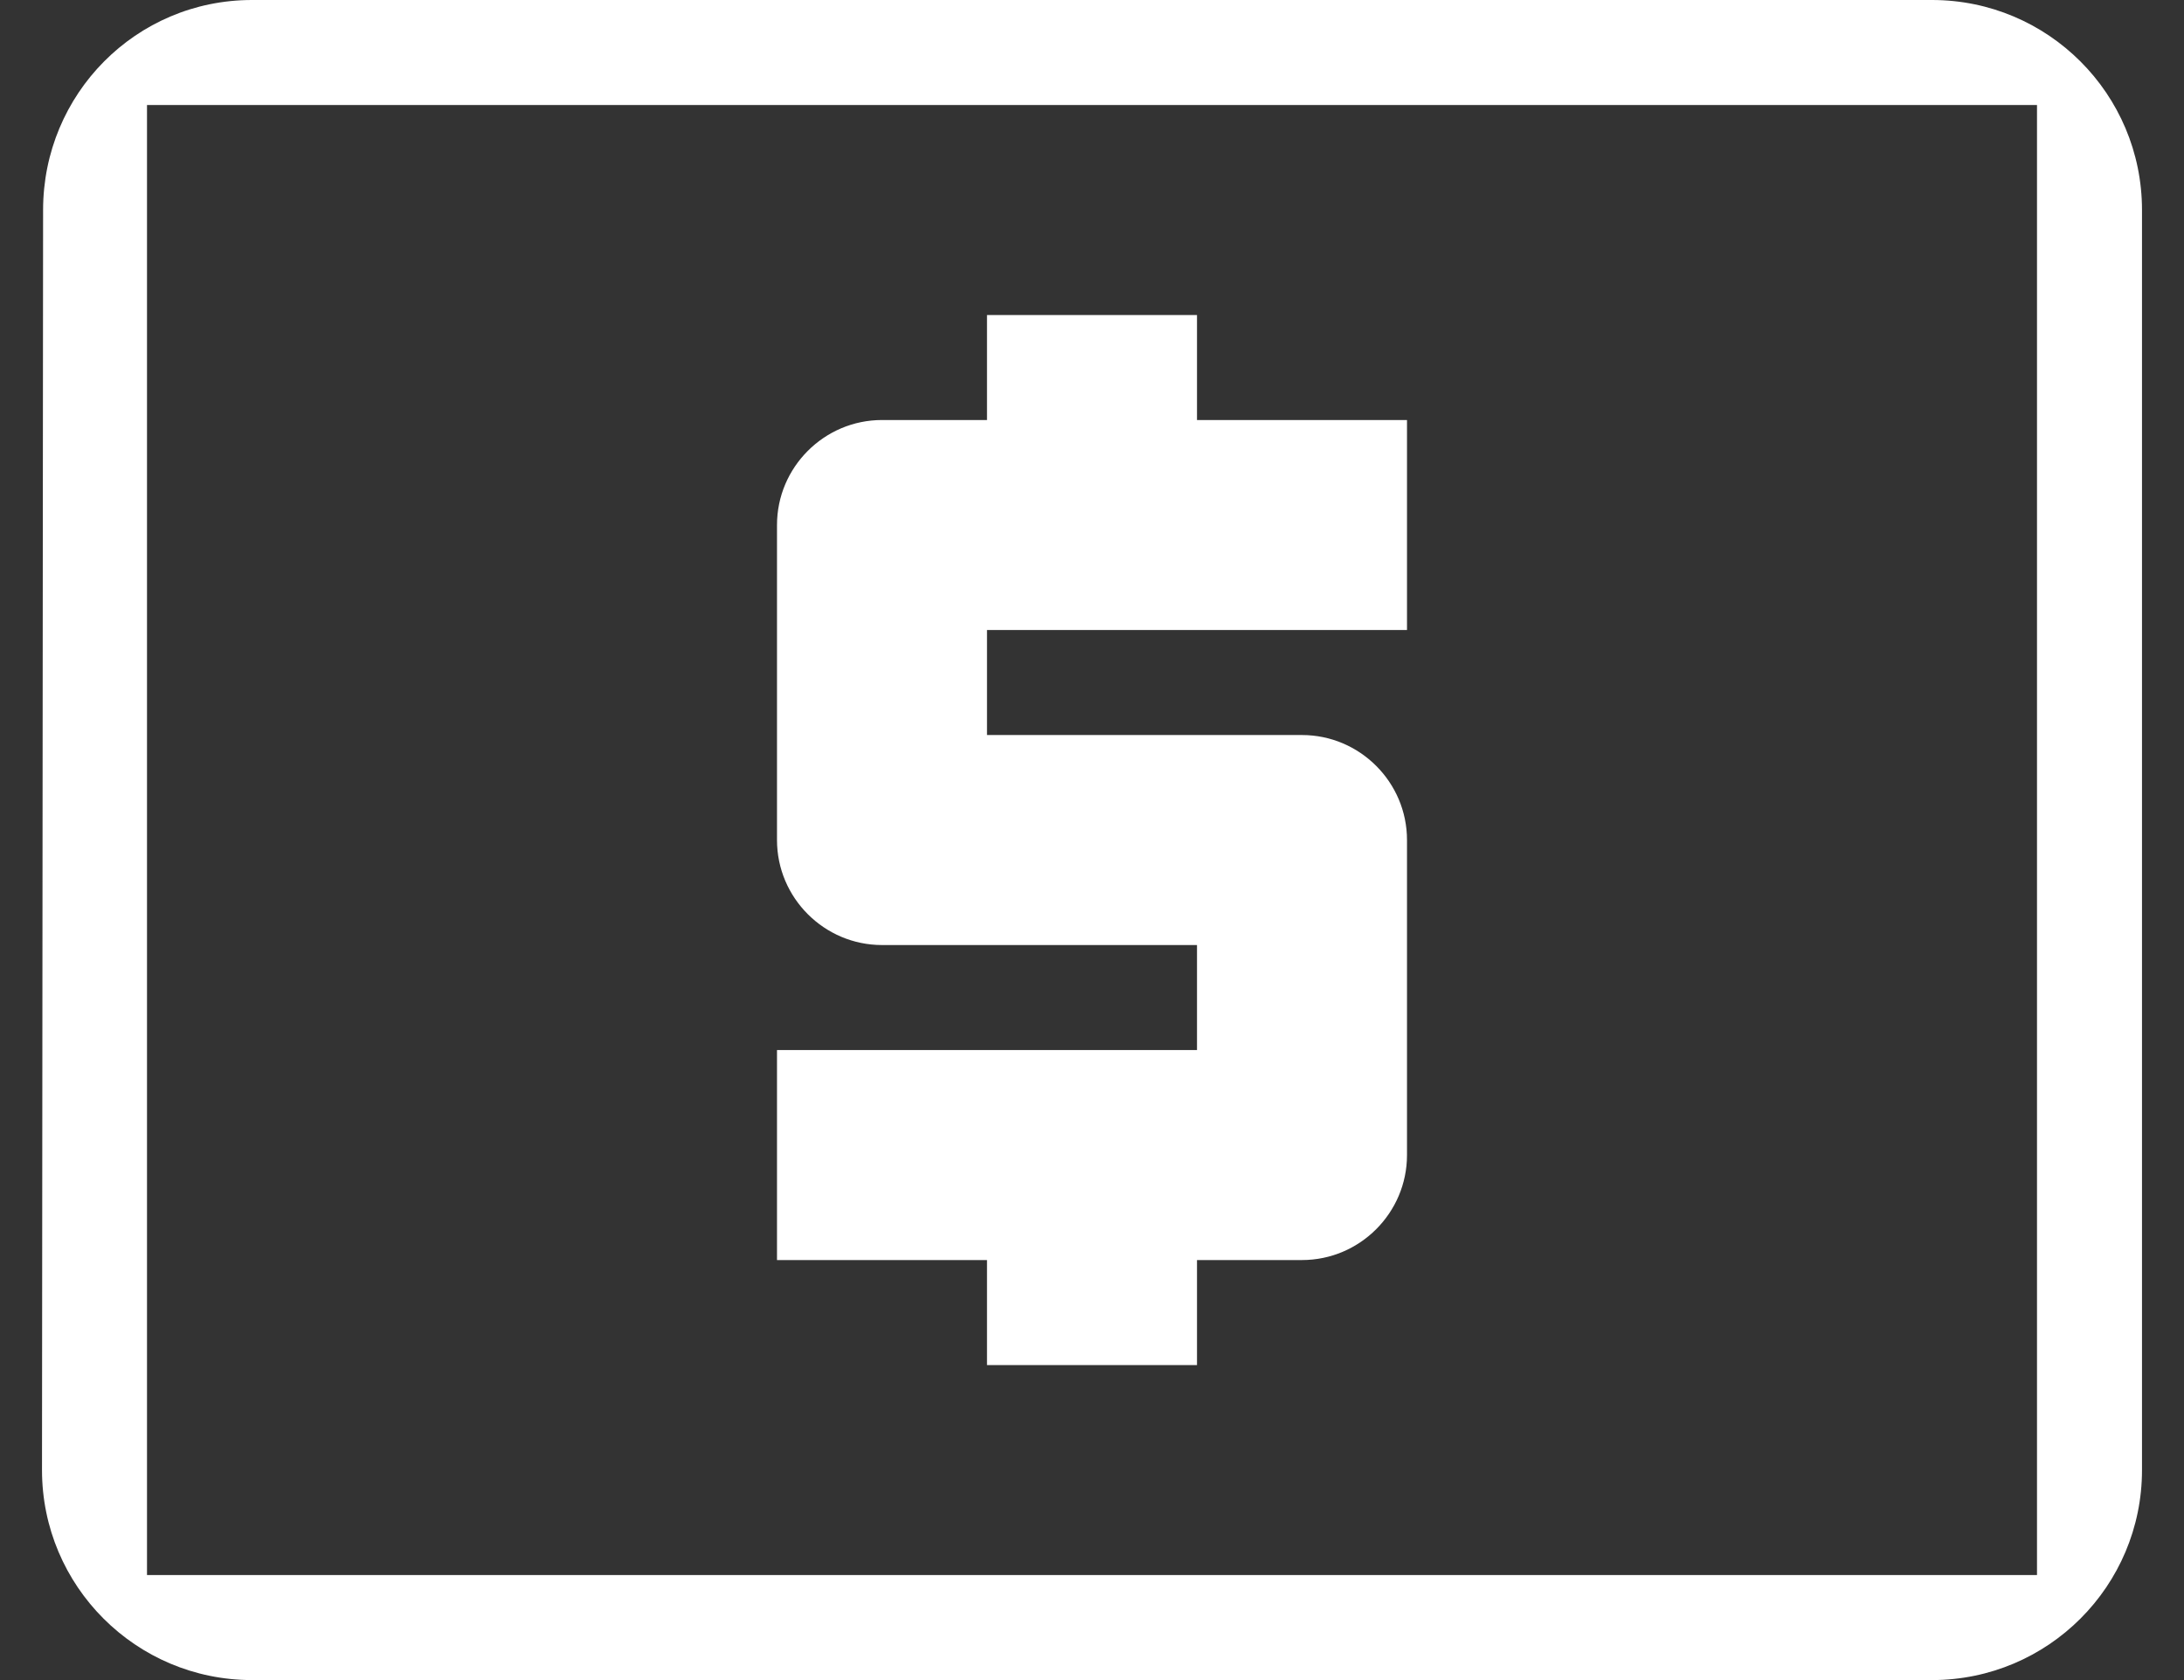 <?xml version="1.0" encoding="UTF-8"?>
<svg width="26px" height="20px" viewBox="0 0 26 20" version="1.1" xmlns="http://www.w3.org/2000/svg" xmlns:xlink="http://www.w3.org/1999/xlink">
    <rect x="0" y="0" width="26" height="20" fill="#333333" stroke="none"/>
    <!-- Generator: sketchtool 49 (51002) - http://www.bohemiancoding.com/sketch -->
    <title>6719FBA9-1801-4DD1-9B49-7E66C5BA534B</title>
    <desc>Created with sketchtool.</desc>
    <defs></defs>
    <g id="customer-page-(corrected-design)" stroke="none" stroke-width="1" fill="none" fill-rule="evenodd">
        <g id="Customer-Page-(original-size)" transform="translate(-268, -358)">
            <g id="Group-2" transform="translate(-195, 0)">
                <g id="quick-links" transform="translate(195, 327)">
                    <g id="debts" transform="translate(251, 11)">
                        <g id="ic-debts" transform="translate(15, 15)">
                            <polygon id="Shape" points="0 0 30 0 30 30 0 30"></polygon>
                            <path d="M13.75,21.25 L16.25,21.25 L16.25,20 L17.5,20 C18.188,20 18.75,19.438 18.75,18.75 L18.75,15 C18.75,14.312 18.188,13.75 17.5,13.75 L13.75,13.75 L13.75,12.5 L18.75,12.5 L18.75,10 L16.25,10 L16.25,8.75 L13.75,8.75 L13.75,10 L12.5,10 C11.812,10 11.25,10.562 11.25,11.25 L11.25,15 C11.25,15.688 11.812,16.25 12.5,16.25 L16.25,16.25 L16.25,17.5 L11.25,17.5 L11.25,20 L13.75,20 L13.75,21.25 Z M25,5 L5,5 C3.619,5 2.513,6.119 2.513,7.5 L2.5,22.5 C2.5,23.881 3.619,25 5,25 L25,25 C26.381,25 27.5,23.881 27.5,22.5 L27.5,7.5 C27.5,6.119 26.381,5 25,5 Z M26.25,23.75 L3.75,23.75 L3.75,6.25 L26.25,6.25 L26.25,23.75 Z" id="Shape" fill="#FFFFFF" fill-rule="nonzero"></path>
                        </g>
                    </g>
                </g>
            </g>
        </g>
    </g>
</svg>